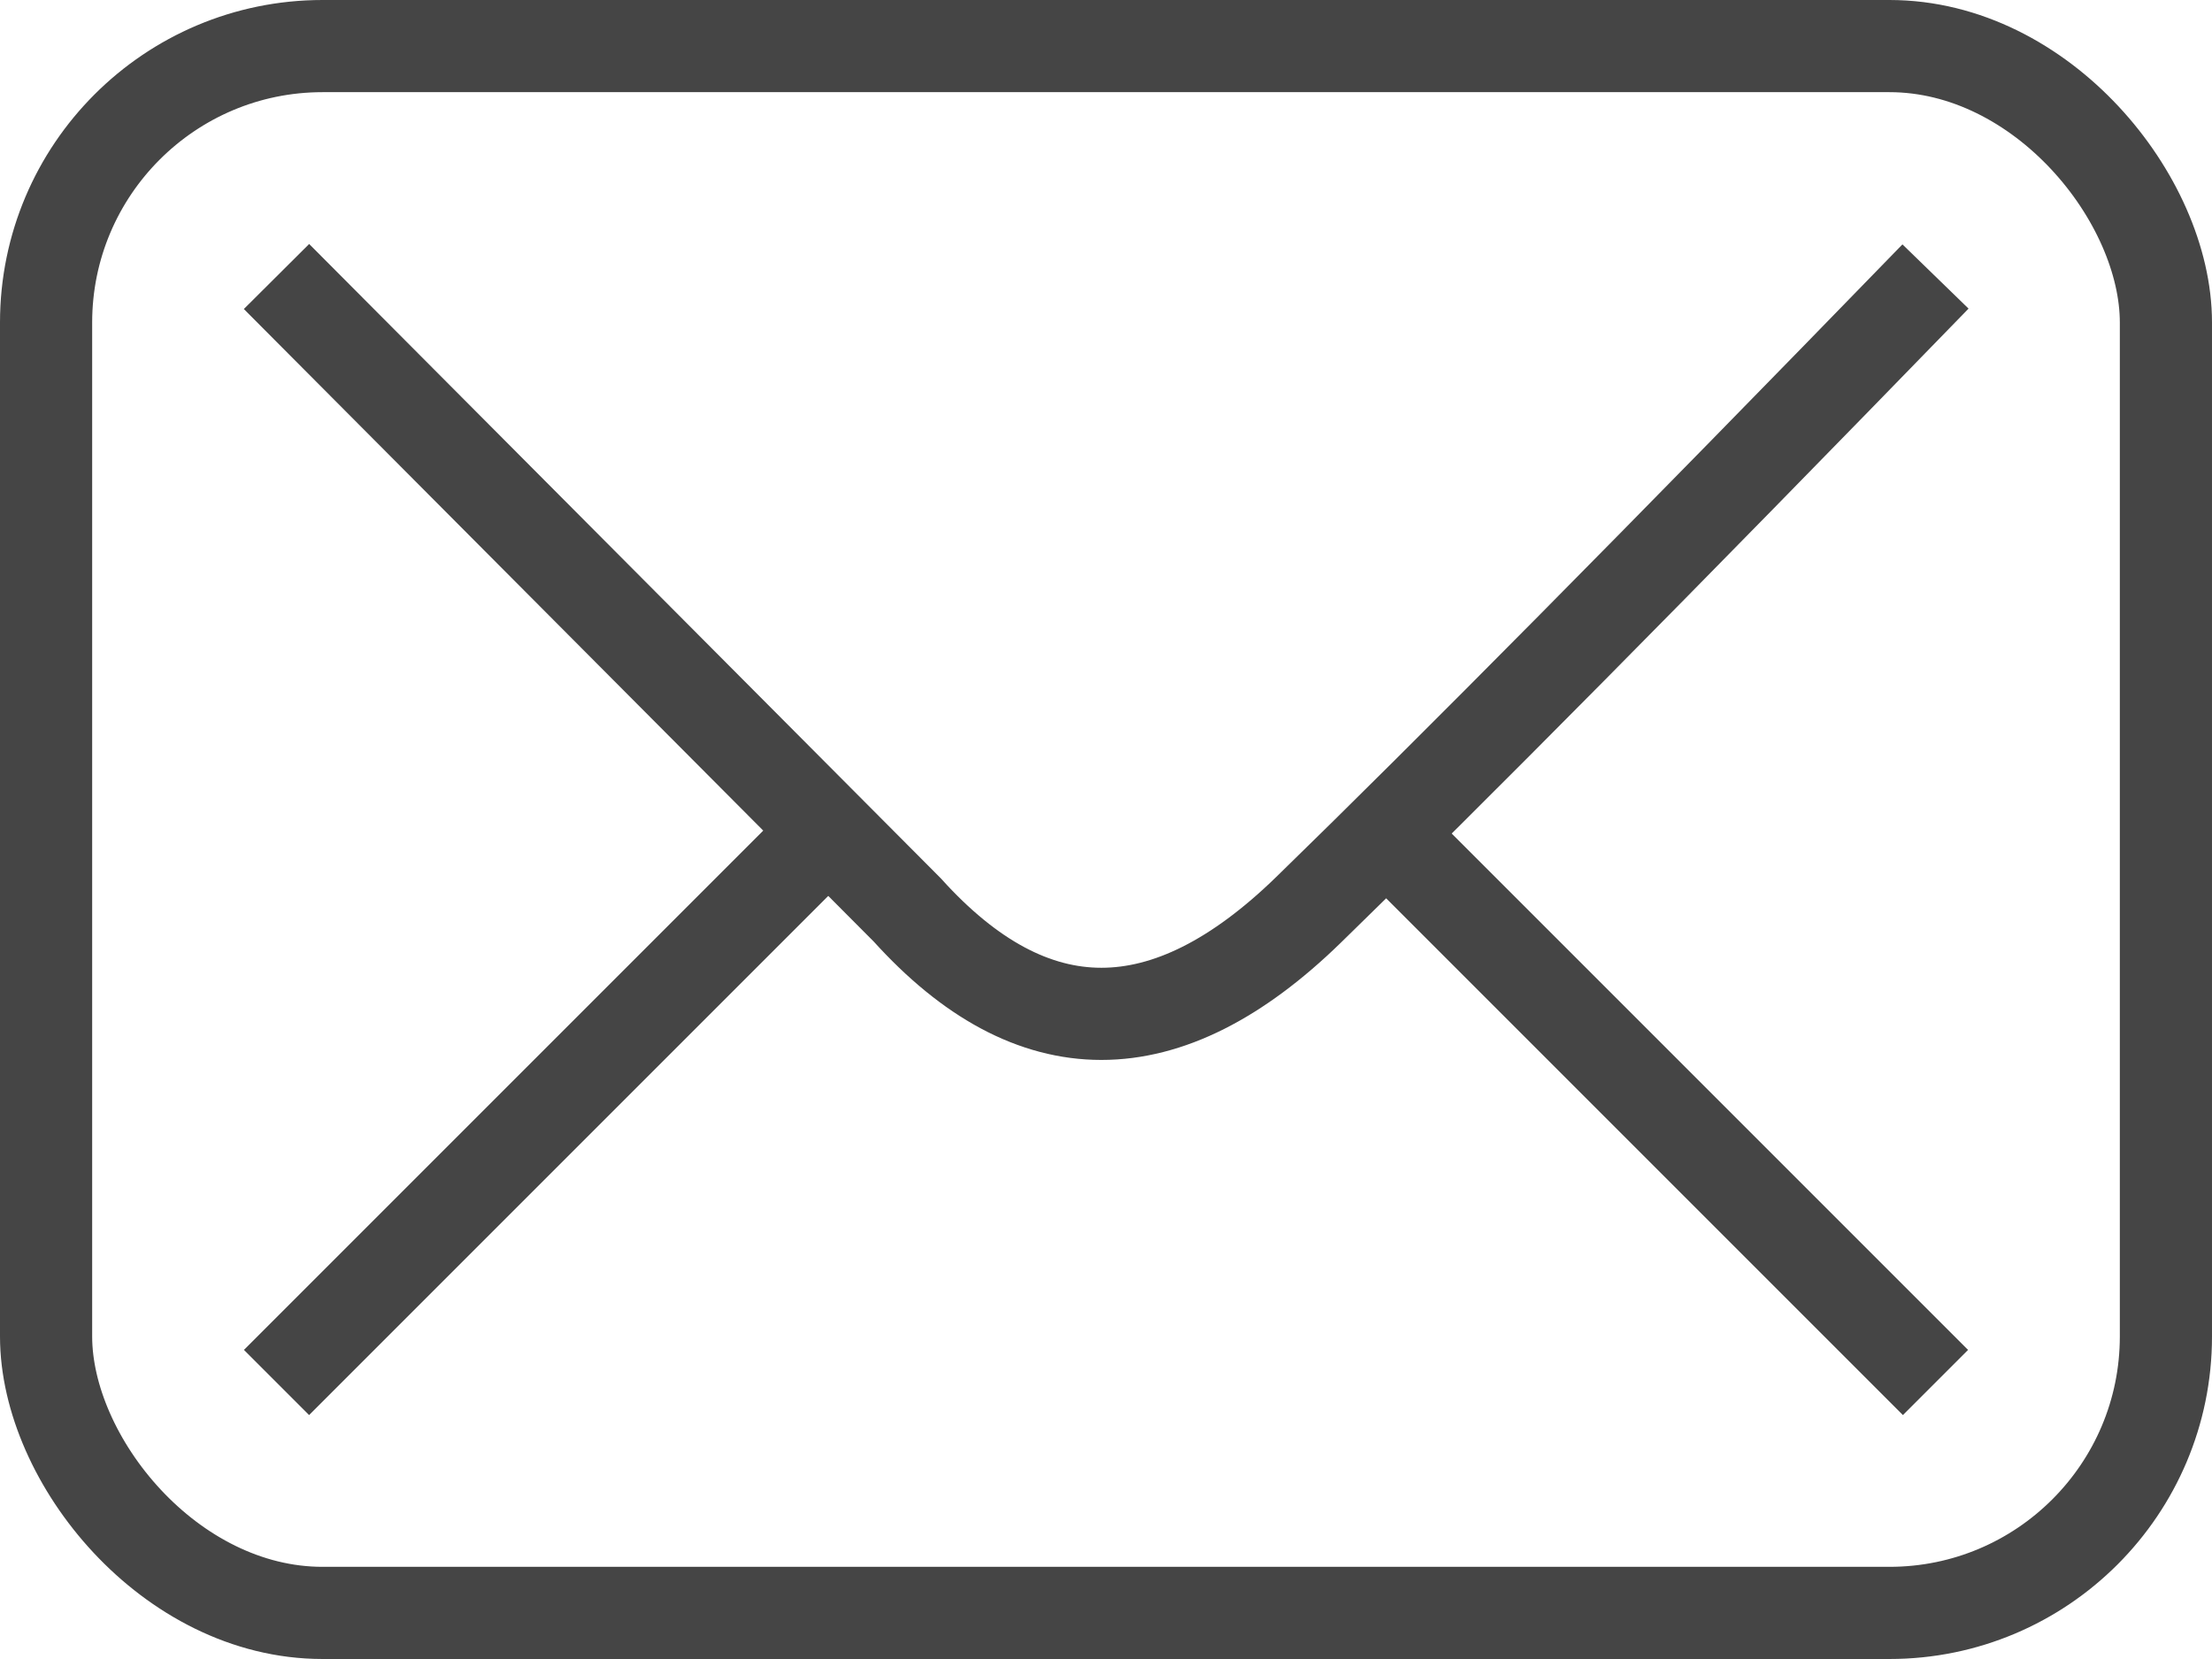 <?xml version="1.0" encoding="UTF-8"?>
<svg width="24px" height="18px" viewBox="0 0 24 18" version="1.1" xmlns="http://www.w3.org/2000/svg" xmlns:xlink="http://www.w3.org/1999/xlink">
    <!-- Generator: Sketch 50 (54983) - http://www.bohemiancoding.com/sketch -->
    <title>Contact Us</title>
    <desc>Created with Sketch.</desc>
    <defs></defs>
    <g id="Page-1" stroke="none" stroke-width="1" fill="none" fill-rule="evenodd">
        <g id="Home-page" transform="translate(-1213, -3113)" stroke="#454545">
            <g id="Work-at-Tata" transform="translate(0, 3072)">
                <g id="Menu">
                    <g id="Contact-Us" transform="translate(1213, 41)">
                        <path d="M3,3 L9.844,9.873 C11.201,11.376 12.652,11.376 14.196,9.873 C15.74,8.371 18.008,6.08 21,3" id="Path-3"></path>
                        <path d="M9,9 L3,15" id="Path-4"></path>
                        <path d="M21,9 L15,15" id="Path-4" transform="translate(18, 12) scale(-1, 1) translate(-18, -12) "></path>
                        <rect id="Rectangle-7" x="0.5" y="0.5" width="23" height="17" rx="3"></rect>
                    </g>
                </g>
            </g>
        </g>
    </g>
</svg>